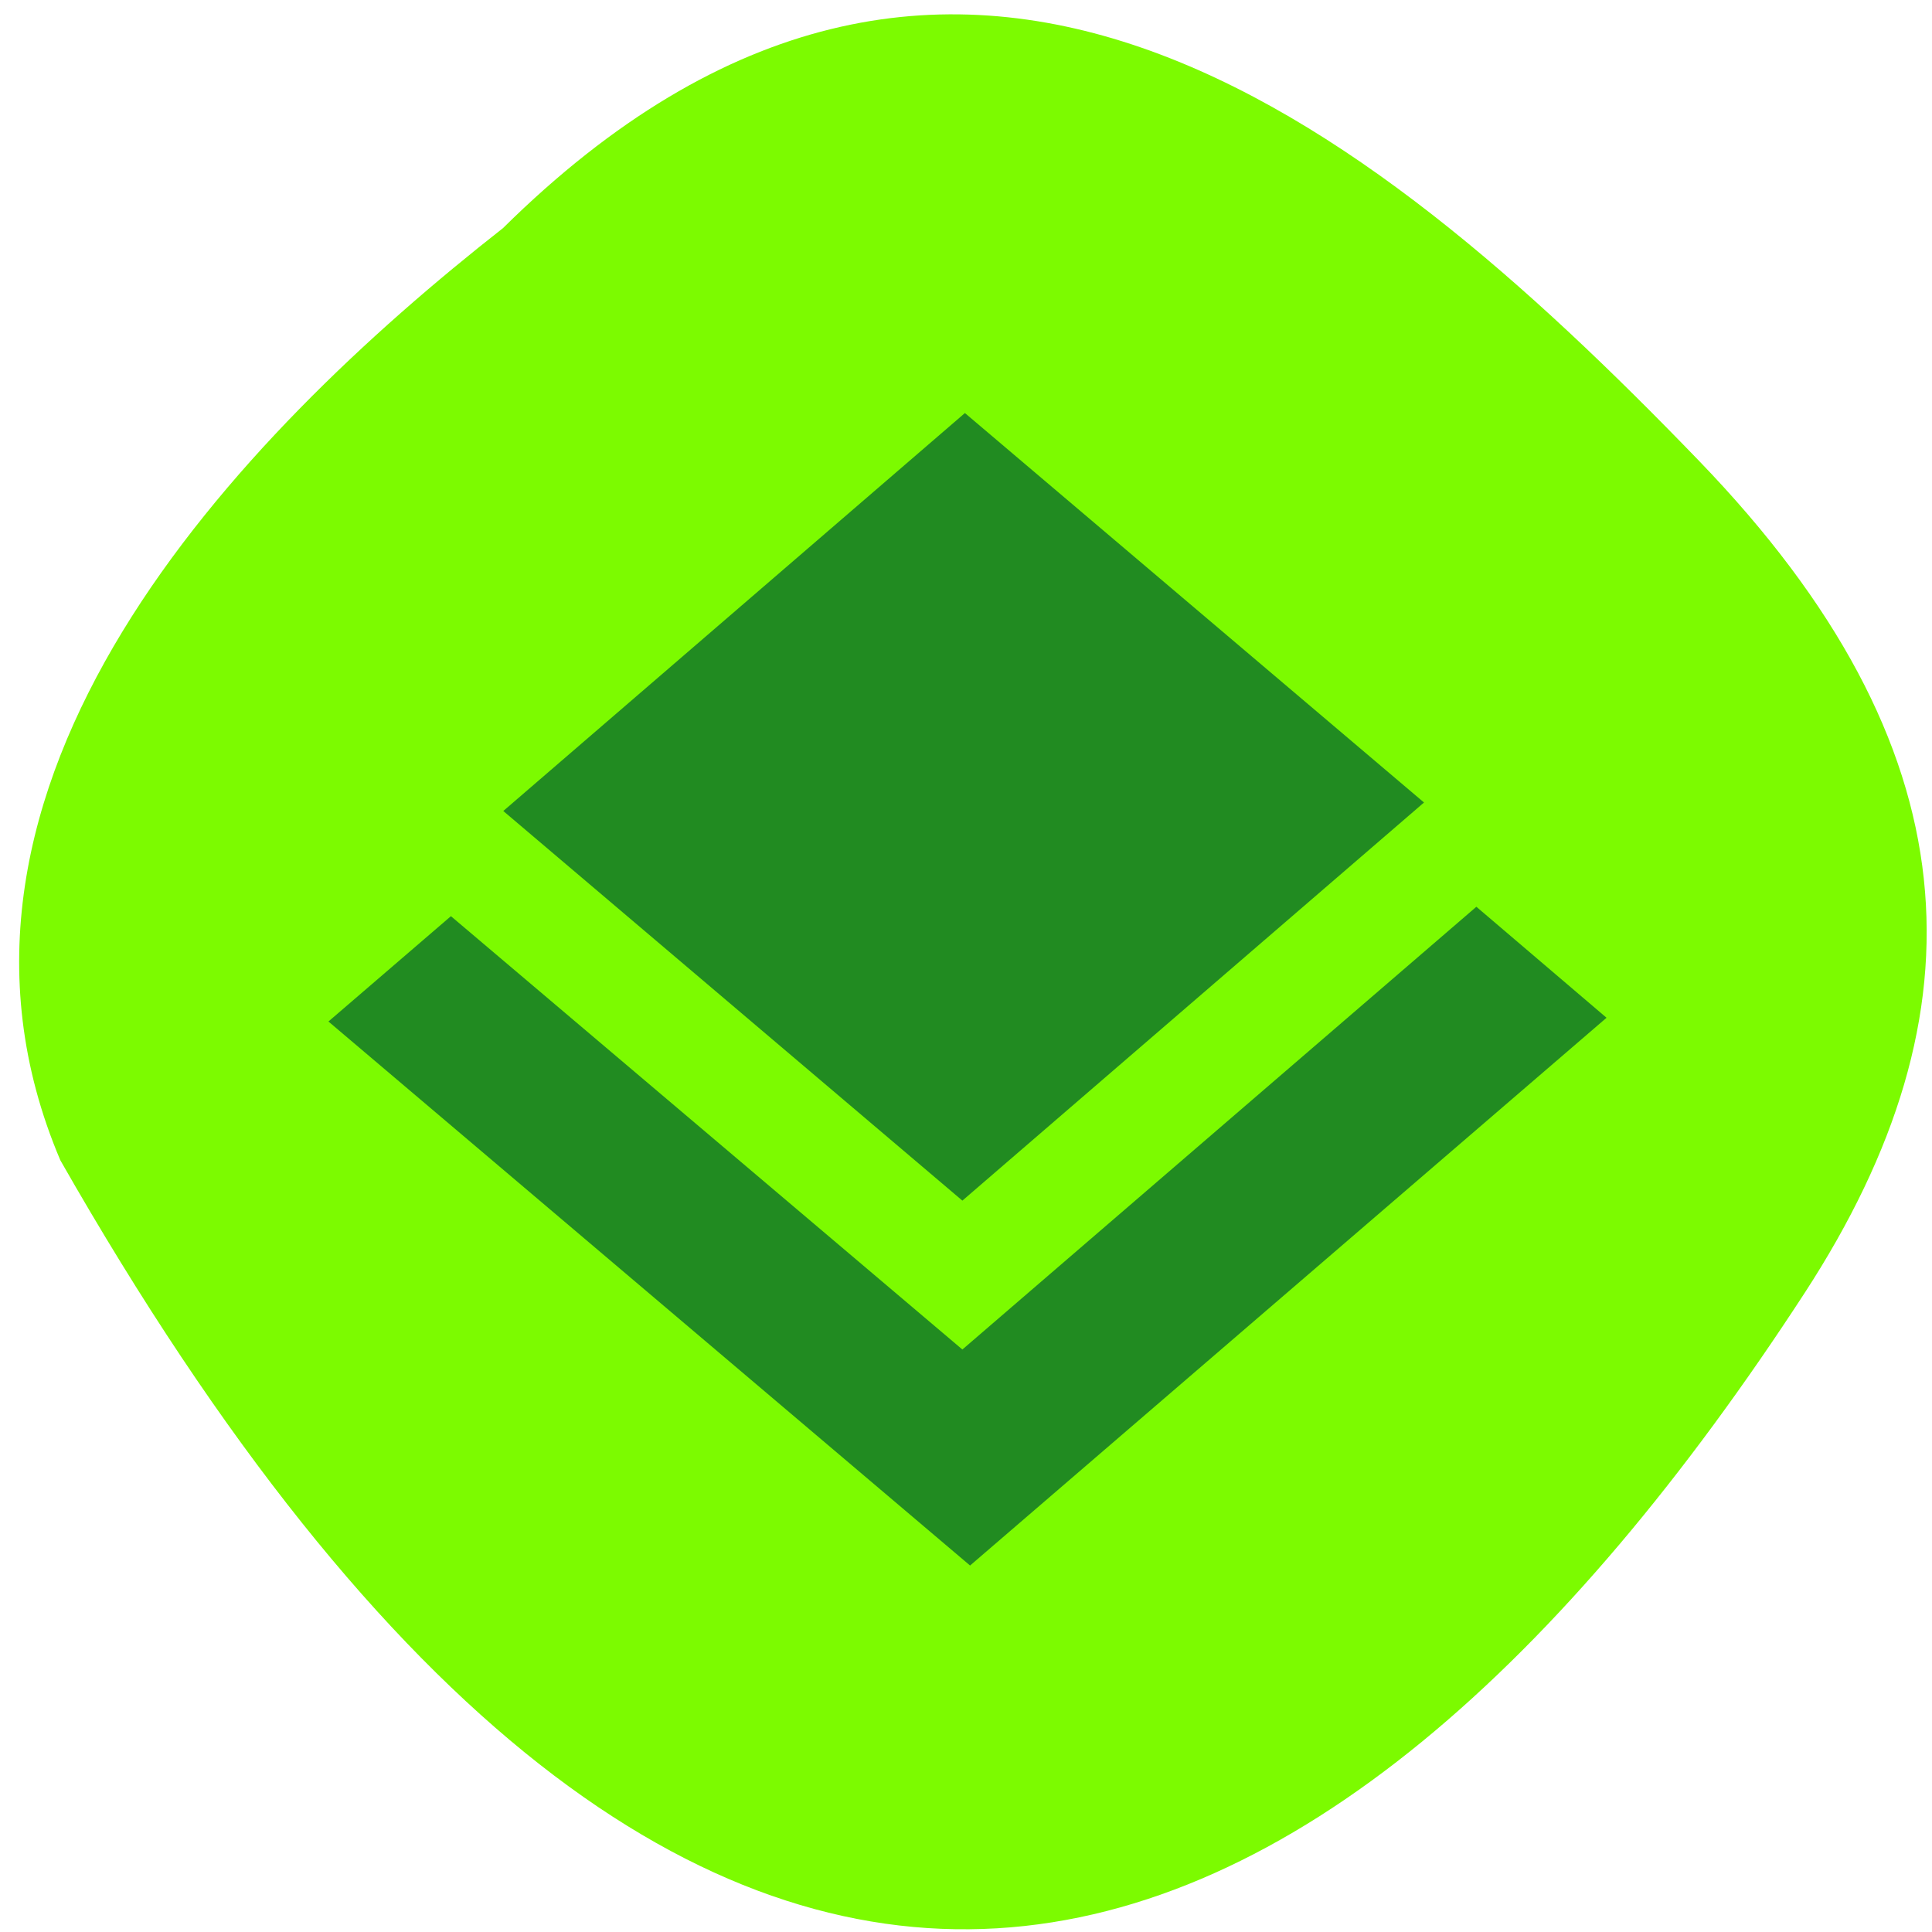 <svg xmlns="http://www.w3.org/2000/svg" viewBox="0 0 48 48"><path d="m 12.492 5.672 c 11.09 -10.961 21.316 -2.934 29.727 5.785 c 6.844 7.098 7.156 13.684 2.621 20.66 c -11.852 18.227 -27.23 24.98 -43.34 -3.289 c -3.965 -9.32 4.41 -17.992 10.996 -23.16" fill="#7cfb00"/><path d="m 23.973 10.262 l -11.469 9.887 l 11.406 9.68 l 11.469 -9.891 m 1.301 2.59 l -12.77 11 l -12.707 -10.766 l -3.043 2.617 l 15.941 13.516 l 15.813 -13.609" fill="#218b21"/></svg>